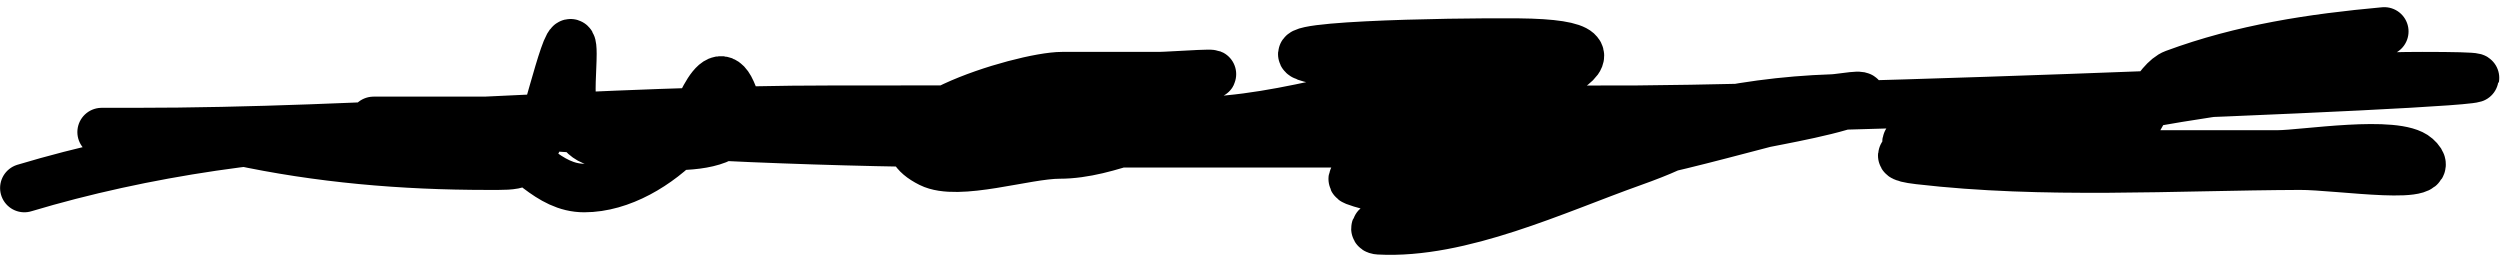 <?xml version="1.0" encoding="UTF-8" standalone="no"?><svg width='309' height='32' viewBox='0 0 309 32' fill='none' xmlns='http://www.w3.org/2000/svg'>
<path d='M3.01 23.239C17.675 18.839 34.734 16.327 50.011 16.327C53.58 16.327 57.82 15.674 61.148 17.172C65.114 18.956 67.738 23.239 72.207 23.239C76.788 23.239 81.437 20.395 84.572 17.095C85.727 15.879 88.305 6.552 90.408 11.258C94.442 20.285 80.07 17.709 74.972 17.709C69.477 17.709 70.748 10.584 70.748 6.65C70.748 1.099 67.617 14.942 66.6 17.095C64.912 20.671 64.099 20.474 60.226 20.474C49.744 20.474 39.425 19.596 29.276 17.402C24.841 16.443 20.672 16.327 16.143 16.327C11.896 16.327 10.689 16.327 16.604 16.327C45.582 16.327 74.323 13.562 103.311 13.562C109.019 13.562 114.728 13.562 120.437 13.562C125.451 13.562 109.688 13.544 108.072 13.562C91.708 13.74 75.407 14.944 58.997 14.944C54.722 14.944 50.447 14.944 46.172 14.944C40.487 14.944 60.093 15.101 62.146 15.252C82.661 16.753 103.17 17.709 123.739 17.709C135.729 17.709 147.132 15.719 158.991 15.021C164.982 14.669 169.507 12.657 175.195 10.797C178.365 9.761 188.437 9.415 185.103 9.415C172.946 9.415 161.606 14.309 149.544 14.944C143.292 15.273 137.202 19.091 130.959 19.091C126.767 19.091 118.426 21.887 114.984 20.167C105.977 15.663 126.269 9.415 131.266 9.415C135.259 9.415 139.253 9.415 143.247 9.415C144.596 9.415 153.399 8.743 148.162 9.491C140.897 10.529 133.621 13.797 126.351 15.252C118.705 16.78 121.215 17.709 128.04 17.709C141.48 17.709 154.92 17.709 168.36 17.709C174.479 17.709 192.834 17.709 186.715 17.709C183.8 17.709 180.857 17.619 177.96 18.016C176.667 18.194 165.406 21.631 167.439 22.394C175.686 25.486 189.292 21.716 197.314 20.167C205.434 18.599 210.215 17.302 218.05 15.252C218.759 15.066 228.316 13.428 229.877 12.18C230.757 11.476 227.624 12.142 226.498 12.18C220.506 12.379 214.672 13.161 208.834 14.56C197.4 17.299 186.368 21.763 175.195 25.389C173.399 25.972 168.548 28.358 170.434 28.461C180.539 29.012 192.357 23.412 201.691 20.09C217.127 14.596 205.183 14.944 195.931 14.944C193.115 14.944 179.846 14.69 180.725 14.33C187.543 11.541 205.399 5.438 187.637 5.267C179.263 5.187 154.402 5.633 162.6 7.341C168.87 8.647 188.204 6.65 181.8 6.65C180.354 6.65 168.054 9.844 170.741 11.412C172.956 12.704 192.399 12.18 184.795 12.18C176.459 12.18 190.375 13.562 192.552 13.562C196.29 13.562 192.095 13.562 191.093 13.562C187.381 13.562 198.517 13.591 202.229 13.562C234.641 13.31 331.794 9.415 299.381 9.415C278.804 9.415 259.443 13.688 239.477 18.17C238.685 18.348 231.754 19.152 237.173 19.783C252.639 21.581 268.716 20.538 284.251 20.474C289.077 20.454 302.297 22.605 298.69 19.399C296.212 17.196 284.636 19.091 281.563 19.091C269.813 19.091 258.063 19.091 246.312 19.091C240.066 19.091 271.213 20.118 265.051 19.091C255.977 17.579 228.344 16.788 237.48 17.863C245.255 18.777 258.008 24.511 263.055 16.941C264.377 14.958 266.592 9.902 268.738 9.107C277.142 5.995 285.807 4.693 294.696 3.885' stroke='black' stroke-width='6' stroke-linecap='round'/>
</svg>
